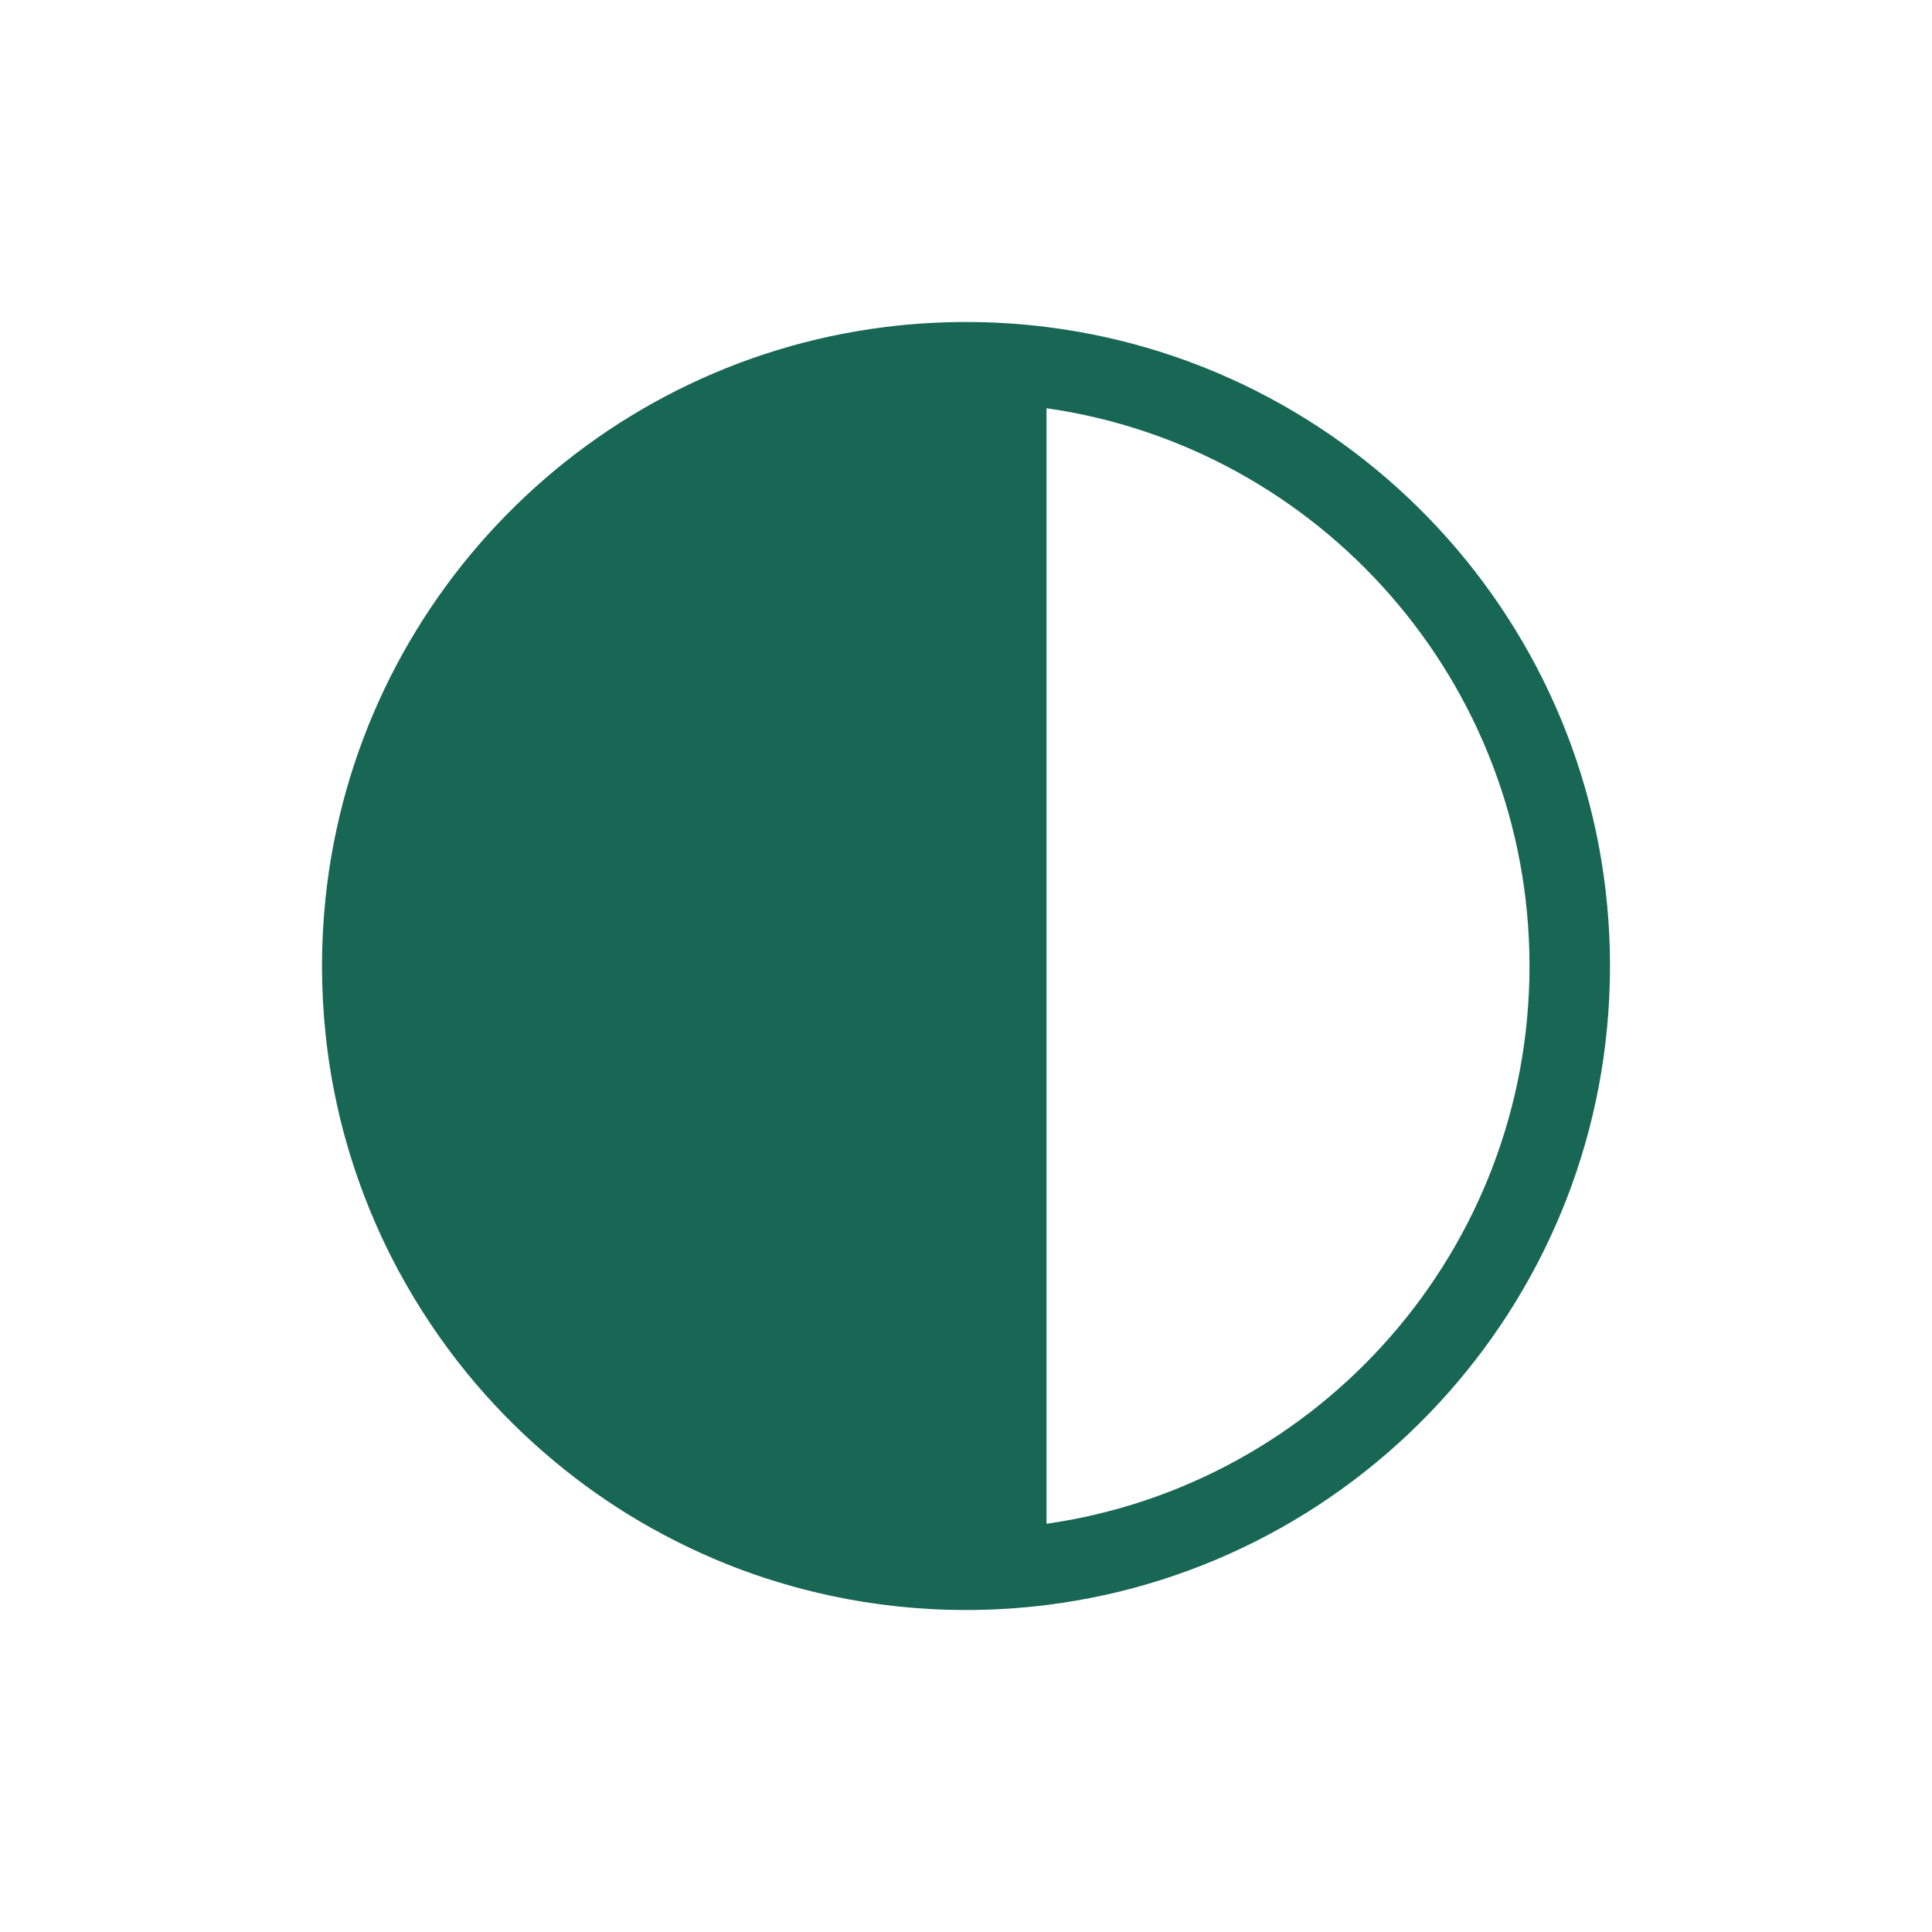 <svg width="24" height="24" viewBox="0 0 24 24" fill="none" xmlns="http://www.w3.org/2000/svg">
<path fill-rule="evenodd" clip-rule="evenodd" d="M10.316 19.822C10.859 19.939 11.422 20 12 20C12.339 20 12.672 19.979 13 19.938C16.946 19.446 20 16.08 20 12C20 7.92 16.946 4.554 13 4.062C12.672 4.021 12.339 4 12 4C11.661 4 11.327 4.021 10.999 4.062C7.328 4.52 4.43 7.465 4.044 11.158C4.015 11.435 4 11.716 4 12C4 12.284 4.015 12.565 4.044 12.842C4.106 13.439 4.234 14.017 4.421 14.568C4.565 14.992 4.743 15.401 4.953 15.79C5.195 16.238 5.478 16.661 5.797 17.053C6.093 17.416 6.42 17.752 6.775 18.058C7.092 18.332 7.431 18.582 7.789 18.804C8.192 19.053 8.619 19.268 9.065 19.445C9.467 19.603 9.885 19.73 10.316 19.822ZM19 12C19 15.527 16.392 18.444 13 18.929V5.071C16.392 5.556 19 8.474 19 12Z" fill="#186654"/>
</svg>
